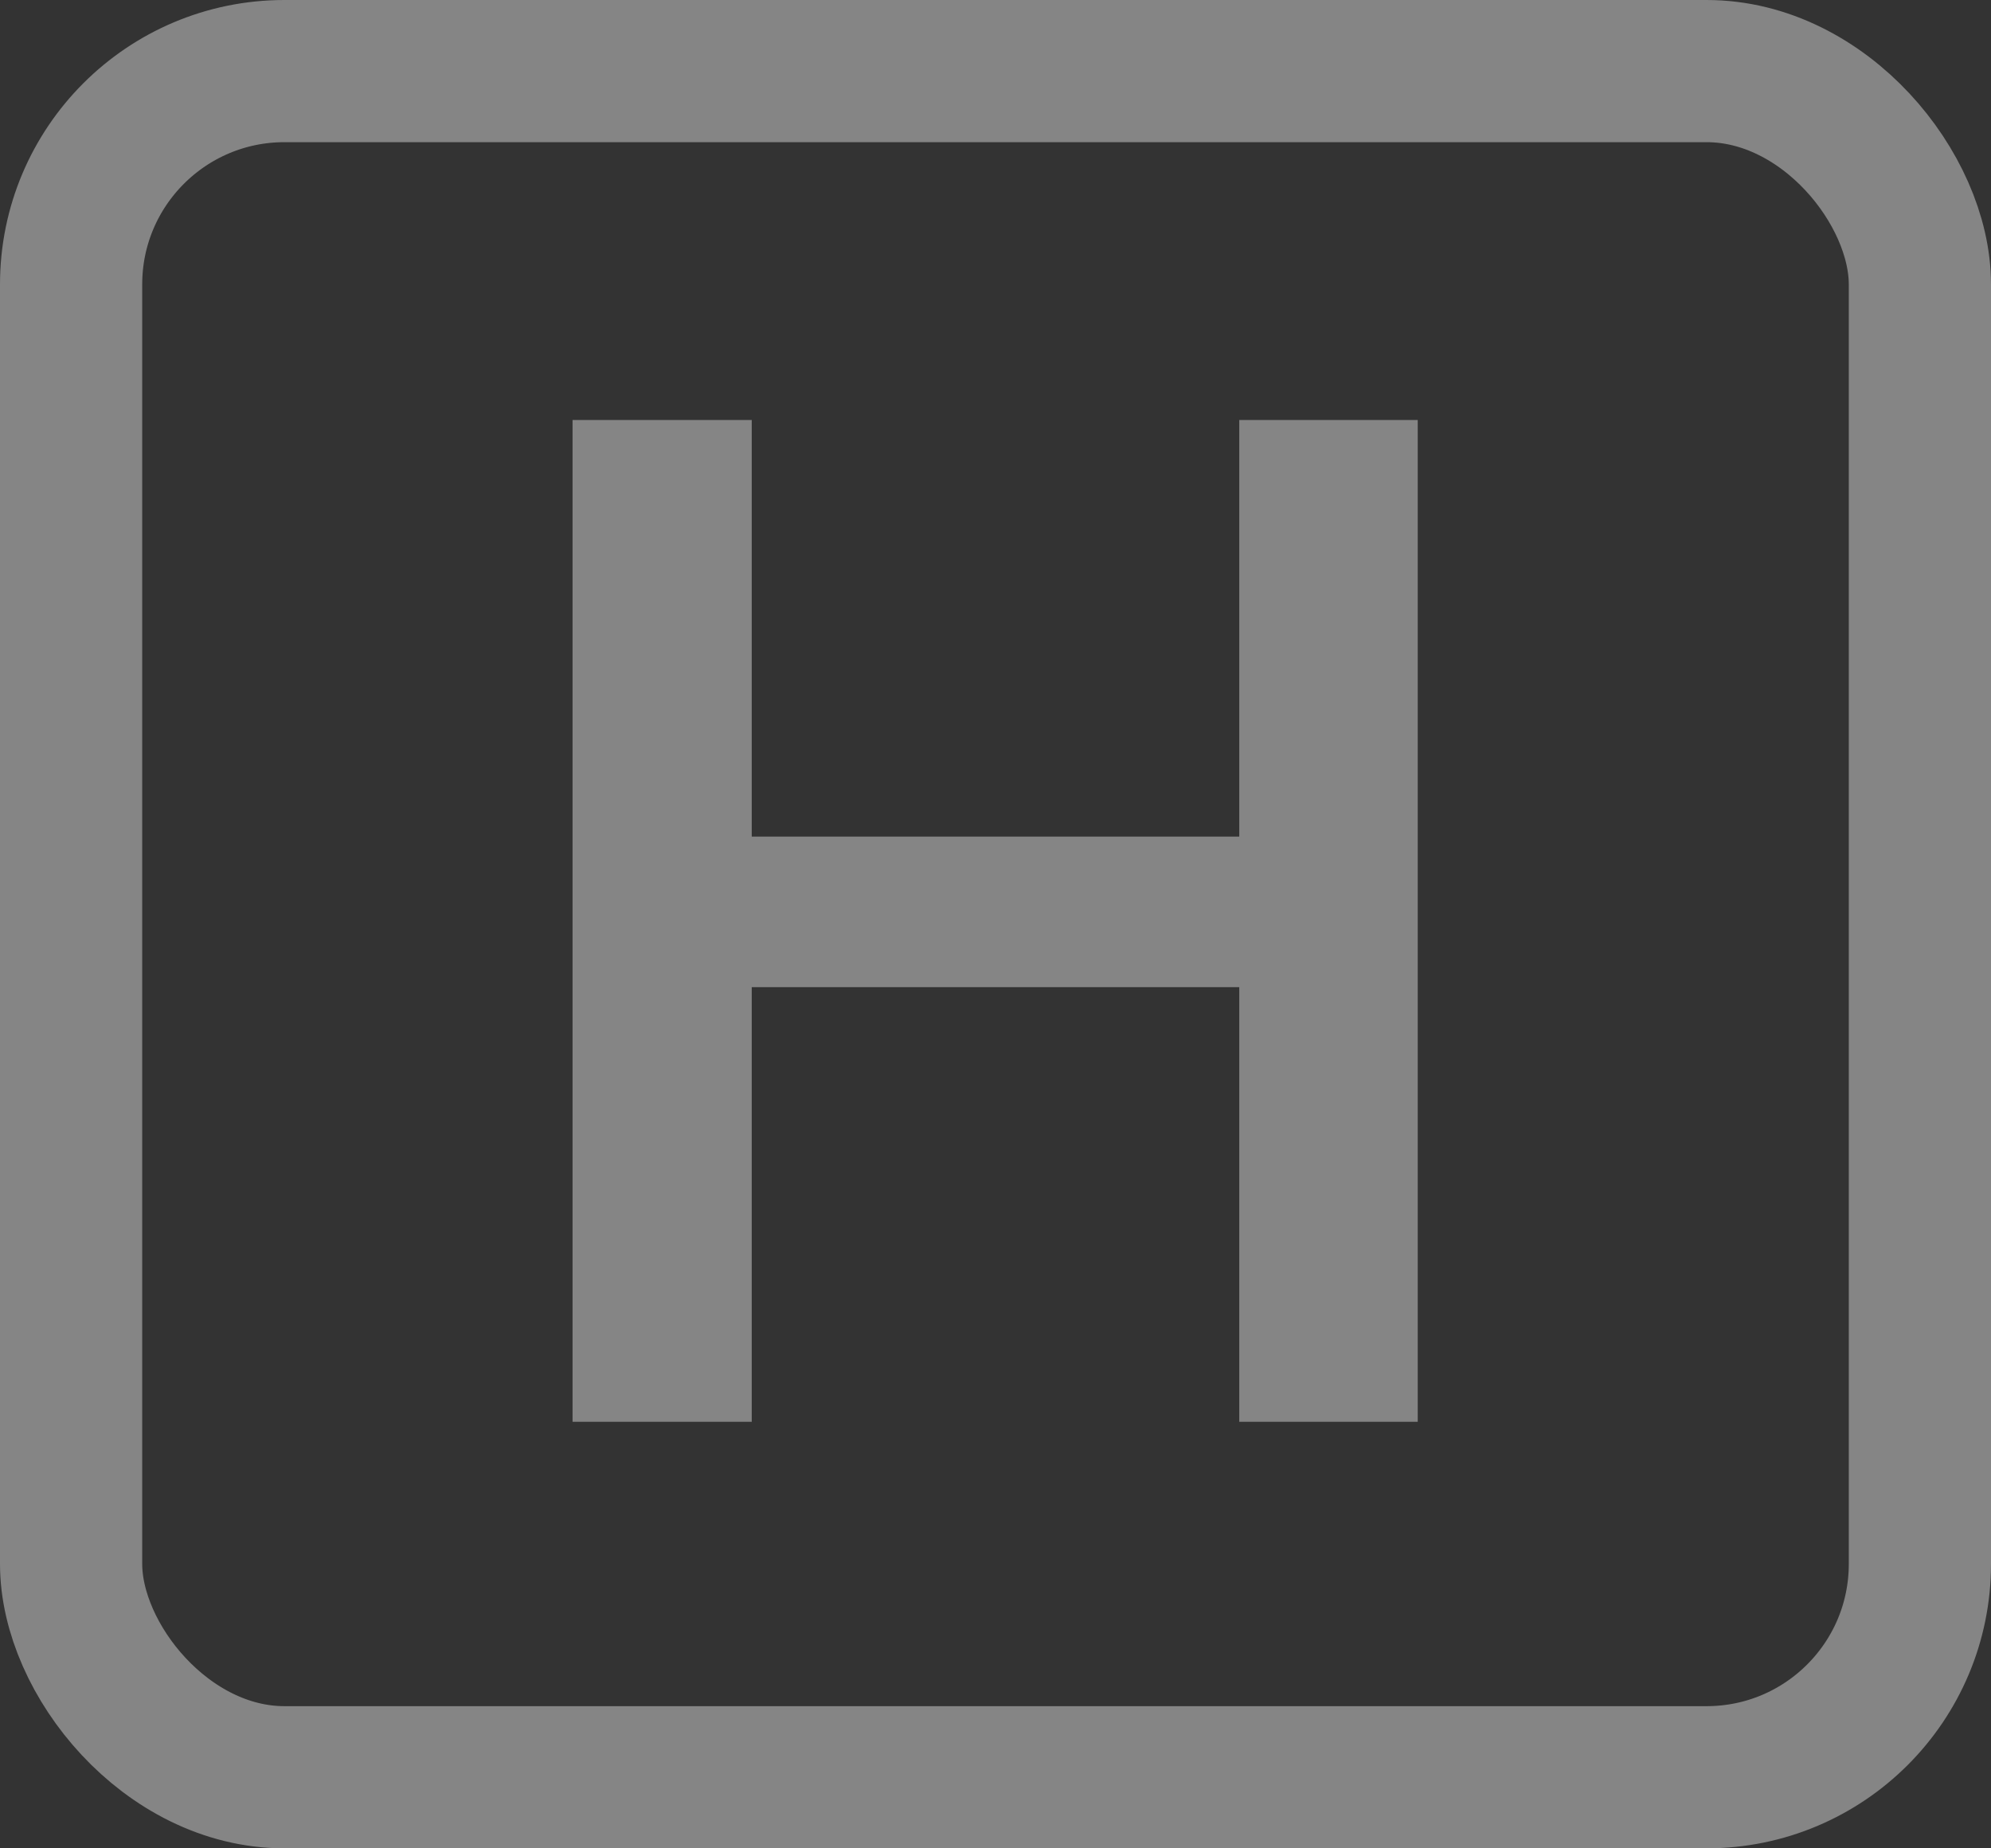 <svg width="14" height="13" viewBox="0 0 14 13" fill="none" xmlns="http://www.w3.org/2000/svg">
<rect x="0" y="0" width="14" height="13" fill="#333333" stroke="none"/>
<rect x="0.5" y="0.5" width="13" height="12" rx="1.5" stroke="white" stroke-opacity="0.4"/>
<path d="M4.026 10V2.954H5.286V5.884H8.714V2.954H9.969V10H8.714V6.943H5.286V10H4.026Z" fill="white" fill-opacity="0.4"/>
</svg>
